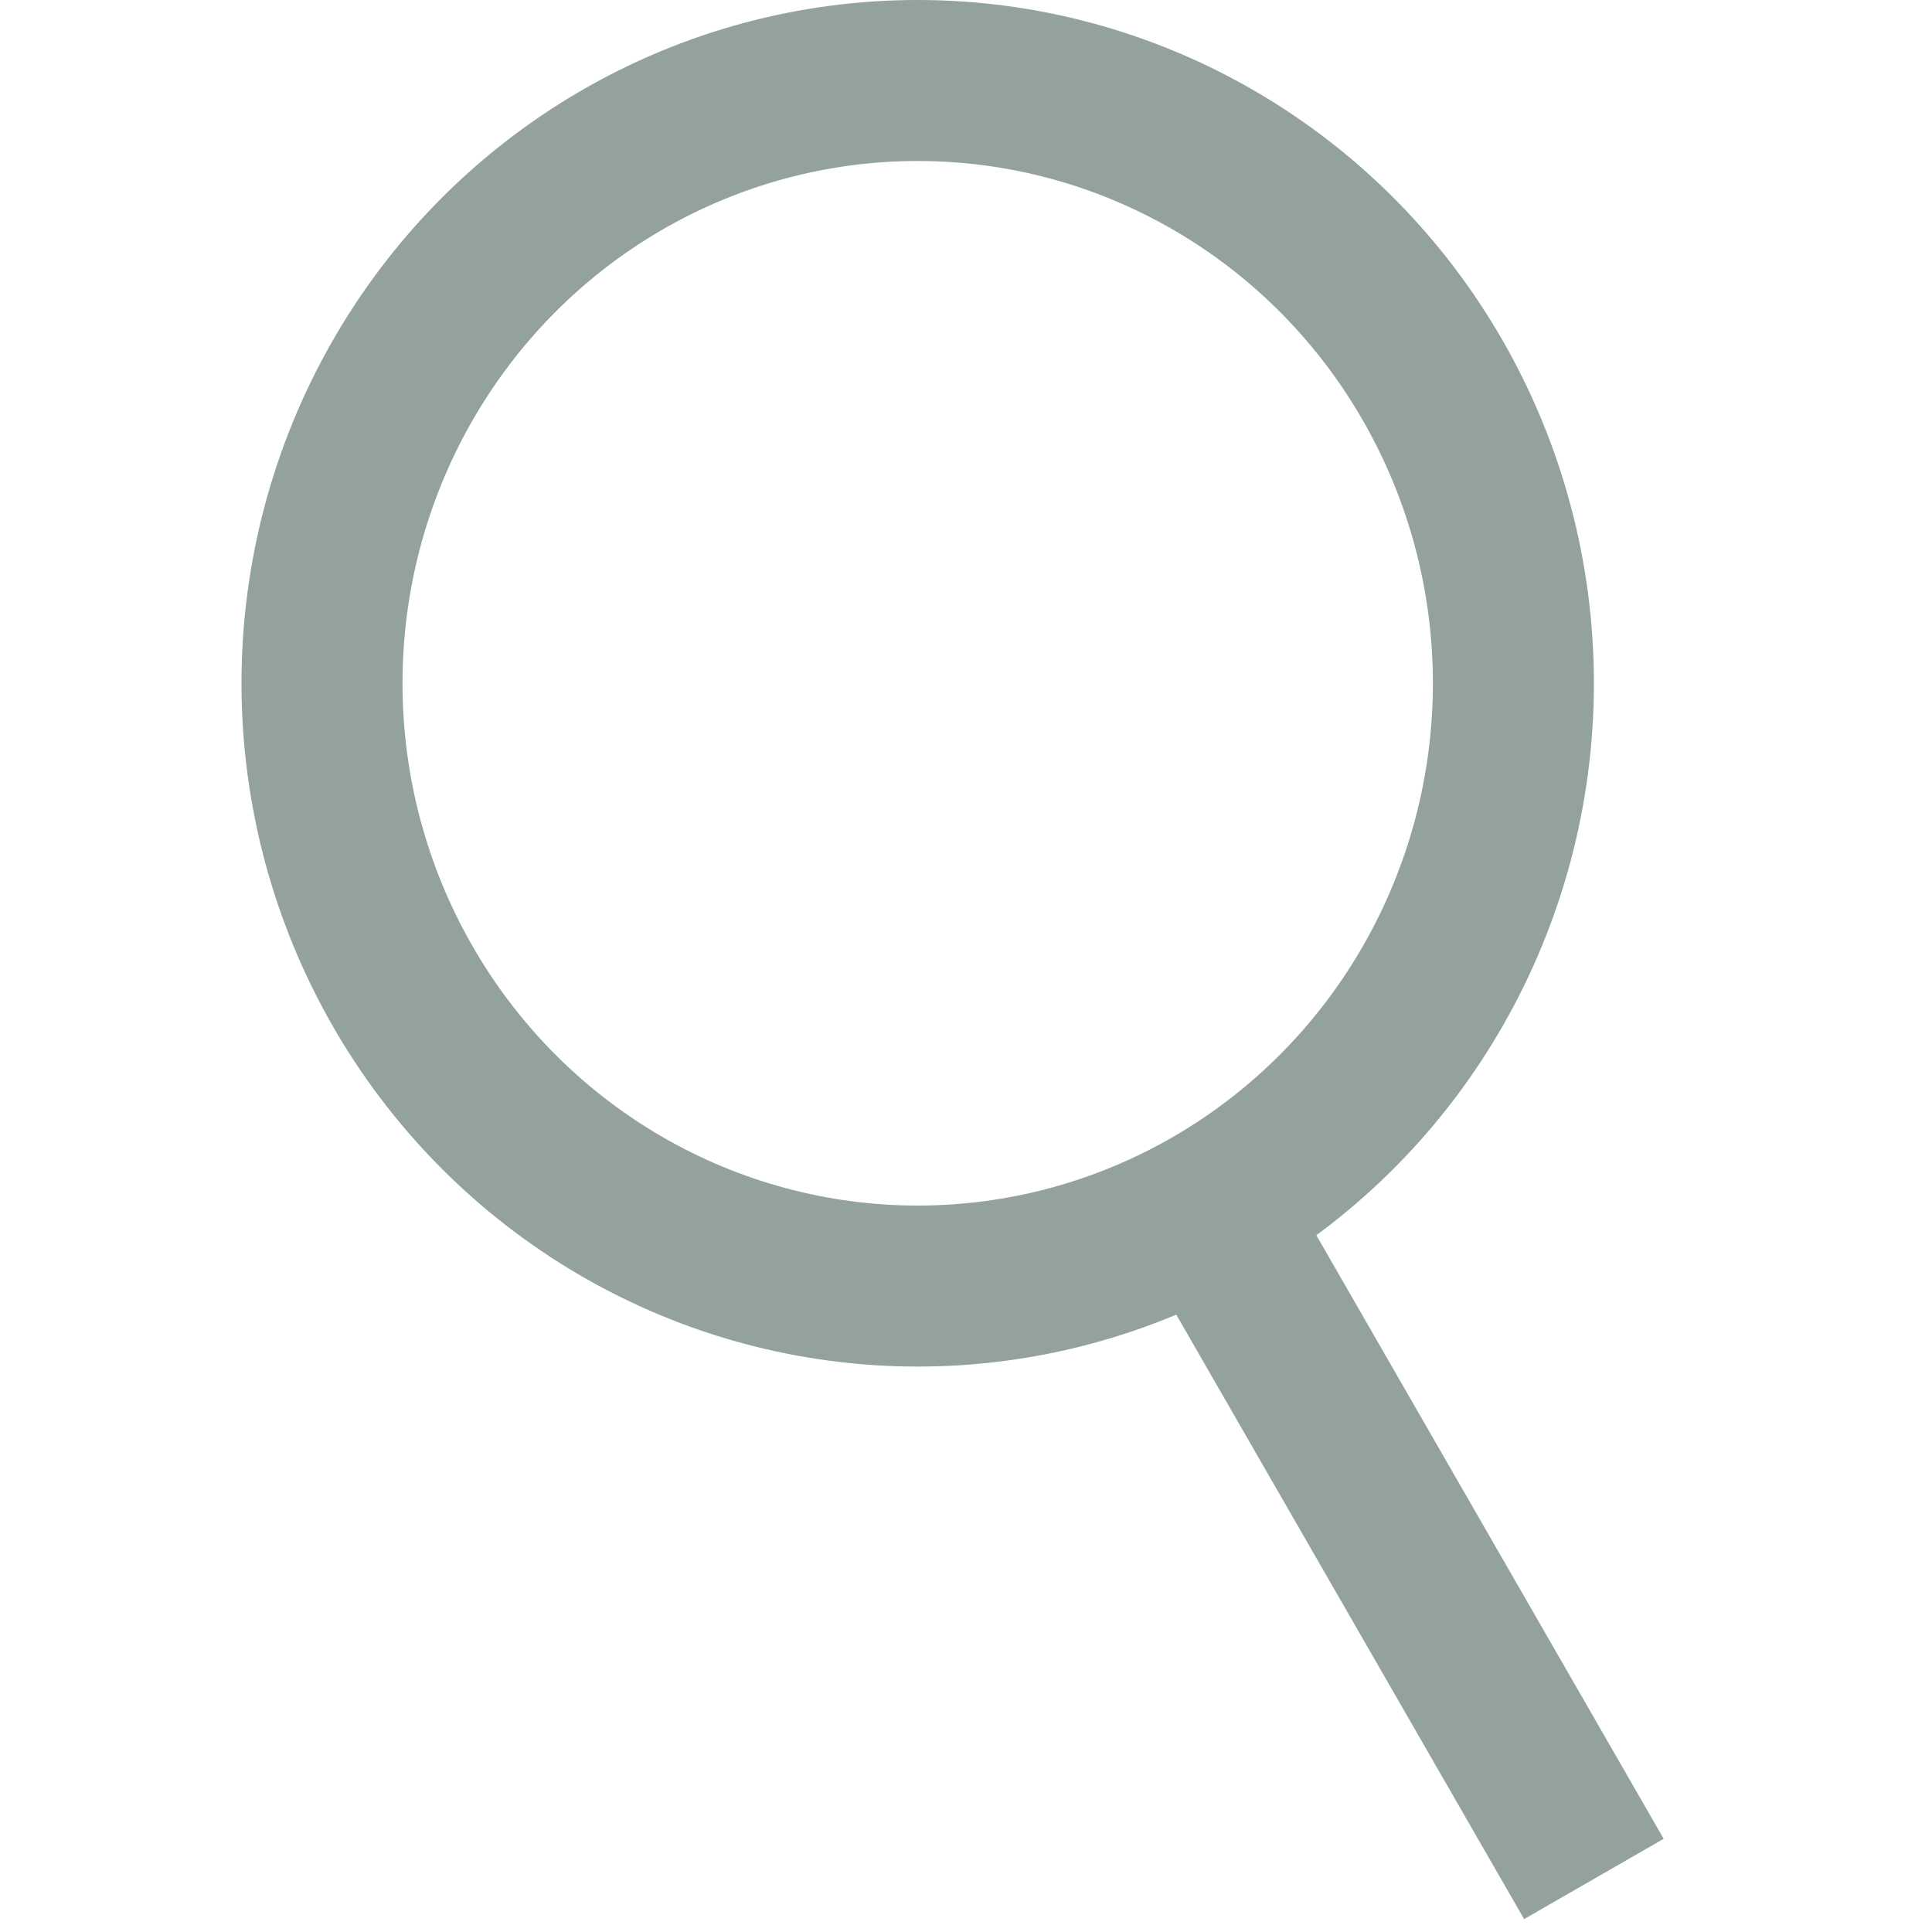 <?xml version="1.0" encoding="UTF-8"?>
<svg width="24px" height="24px" viewBox="0 0 24 24" version="1.1" xmlns="http://www.w3.org/2000/svg" xmlns:xlink="http://www.w3.org/1999/xlink">
    <title>Icon/Search/Desktop</title>
    <g id="Symbols" stroke="none" stroke-width="1" fill="none" fill-rule="evenodd">
        <g id="Icon/Search/Desktop" stroke="#93A29B" stroke-width="2">
            <g transform="translate(3, 0)">
                <ellipse id="Oval" cx="8.4" cy="8.488" rx="7.4" ry="7.488"></ellipse>
                <line x1="12" y1="15" x2="16.8" y2="23.341" id="Path"></line>
            </g>
        </g>
    </g>
</svg>